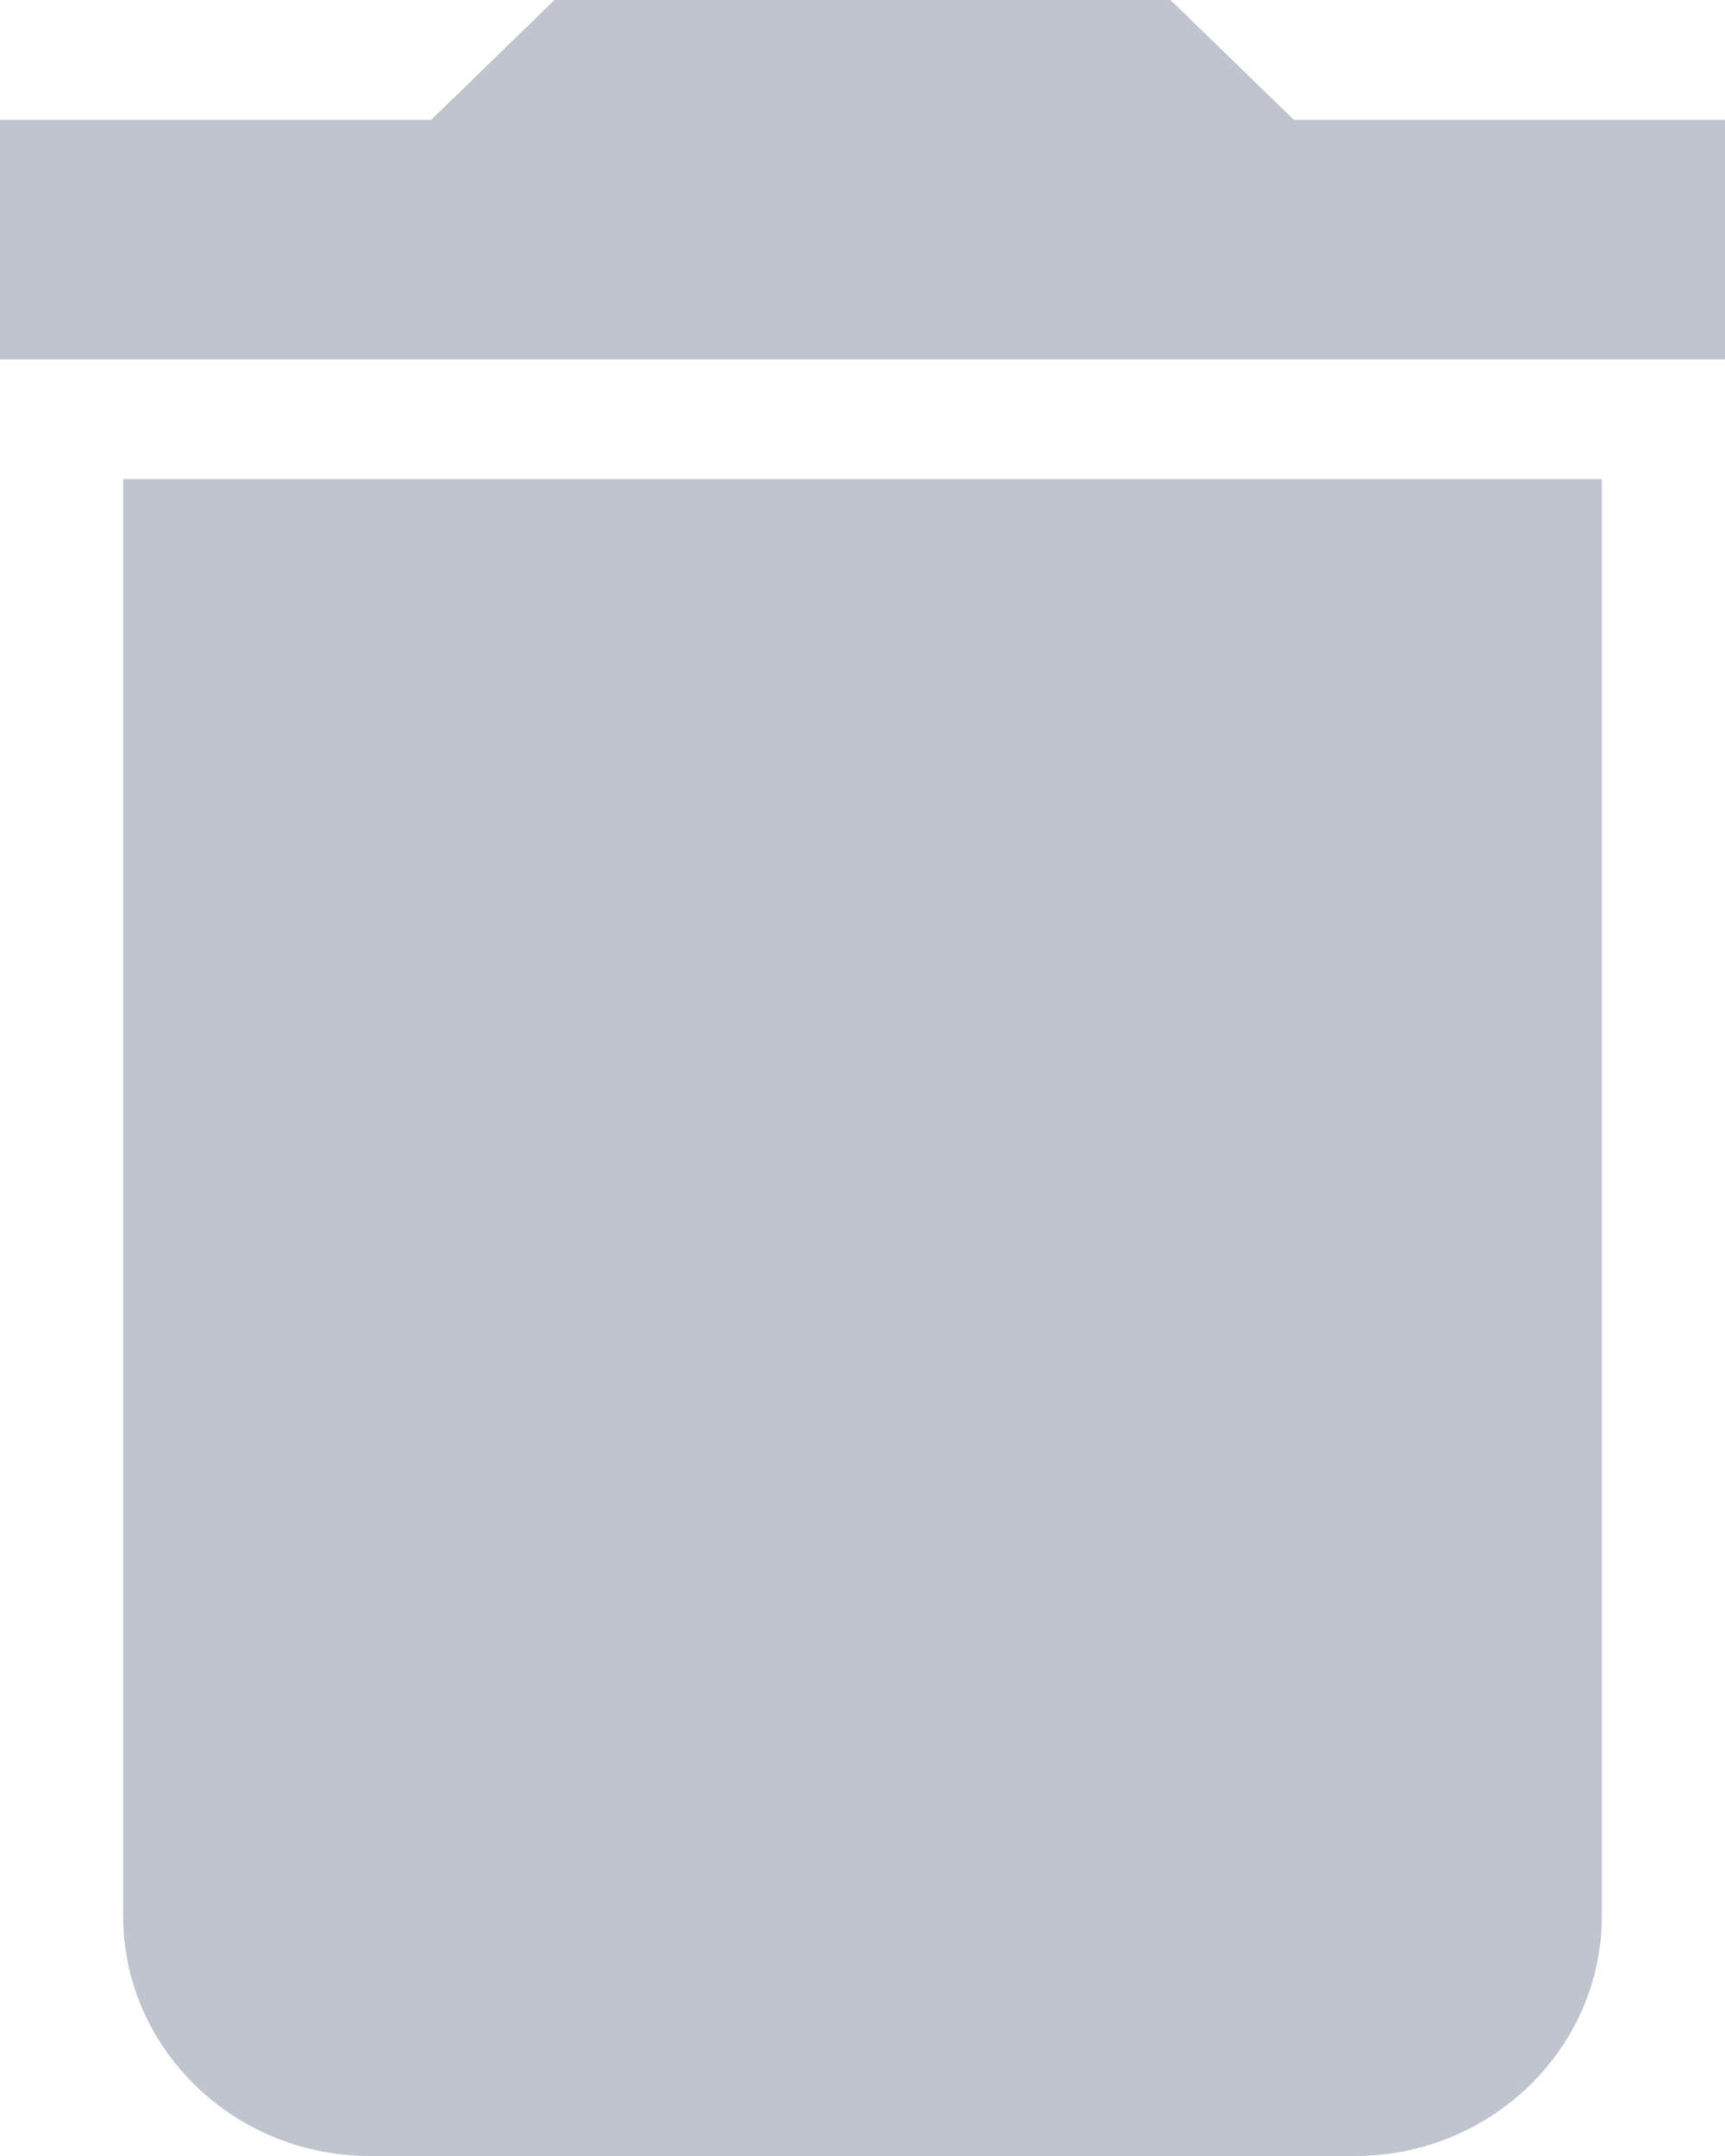 <svg xmlns="http://www.w3.org/2000/svg" width="16" height="20">
  <path fill="#BFC4CE" fill-rule="evenodd" d="M3.429 20h9.142c1.258 0 2.286-1 2.286-2.222V4.444H1.143v13.334C1.143 19 2.17 20 3.429 20zM12 1.111L10.857 0H5.143L4 1.111H0v2.222h16V1.111h-4z"/>
</svg>
